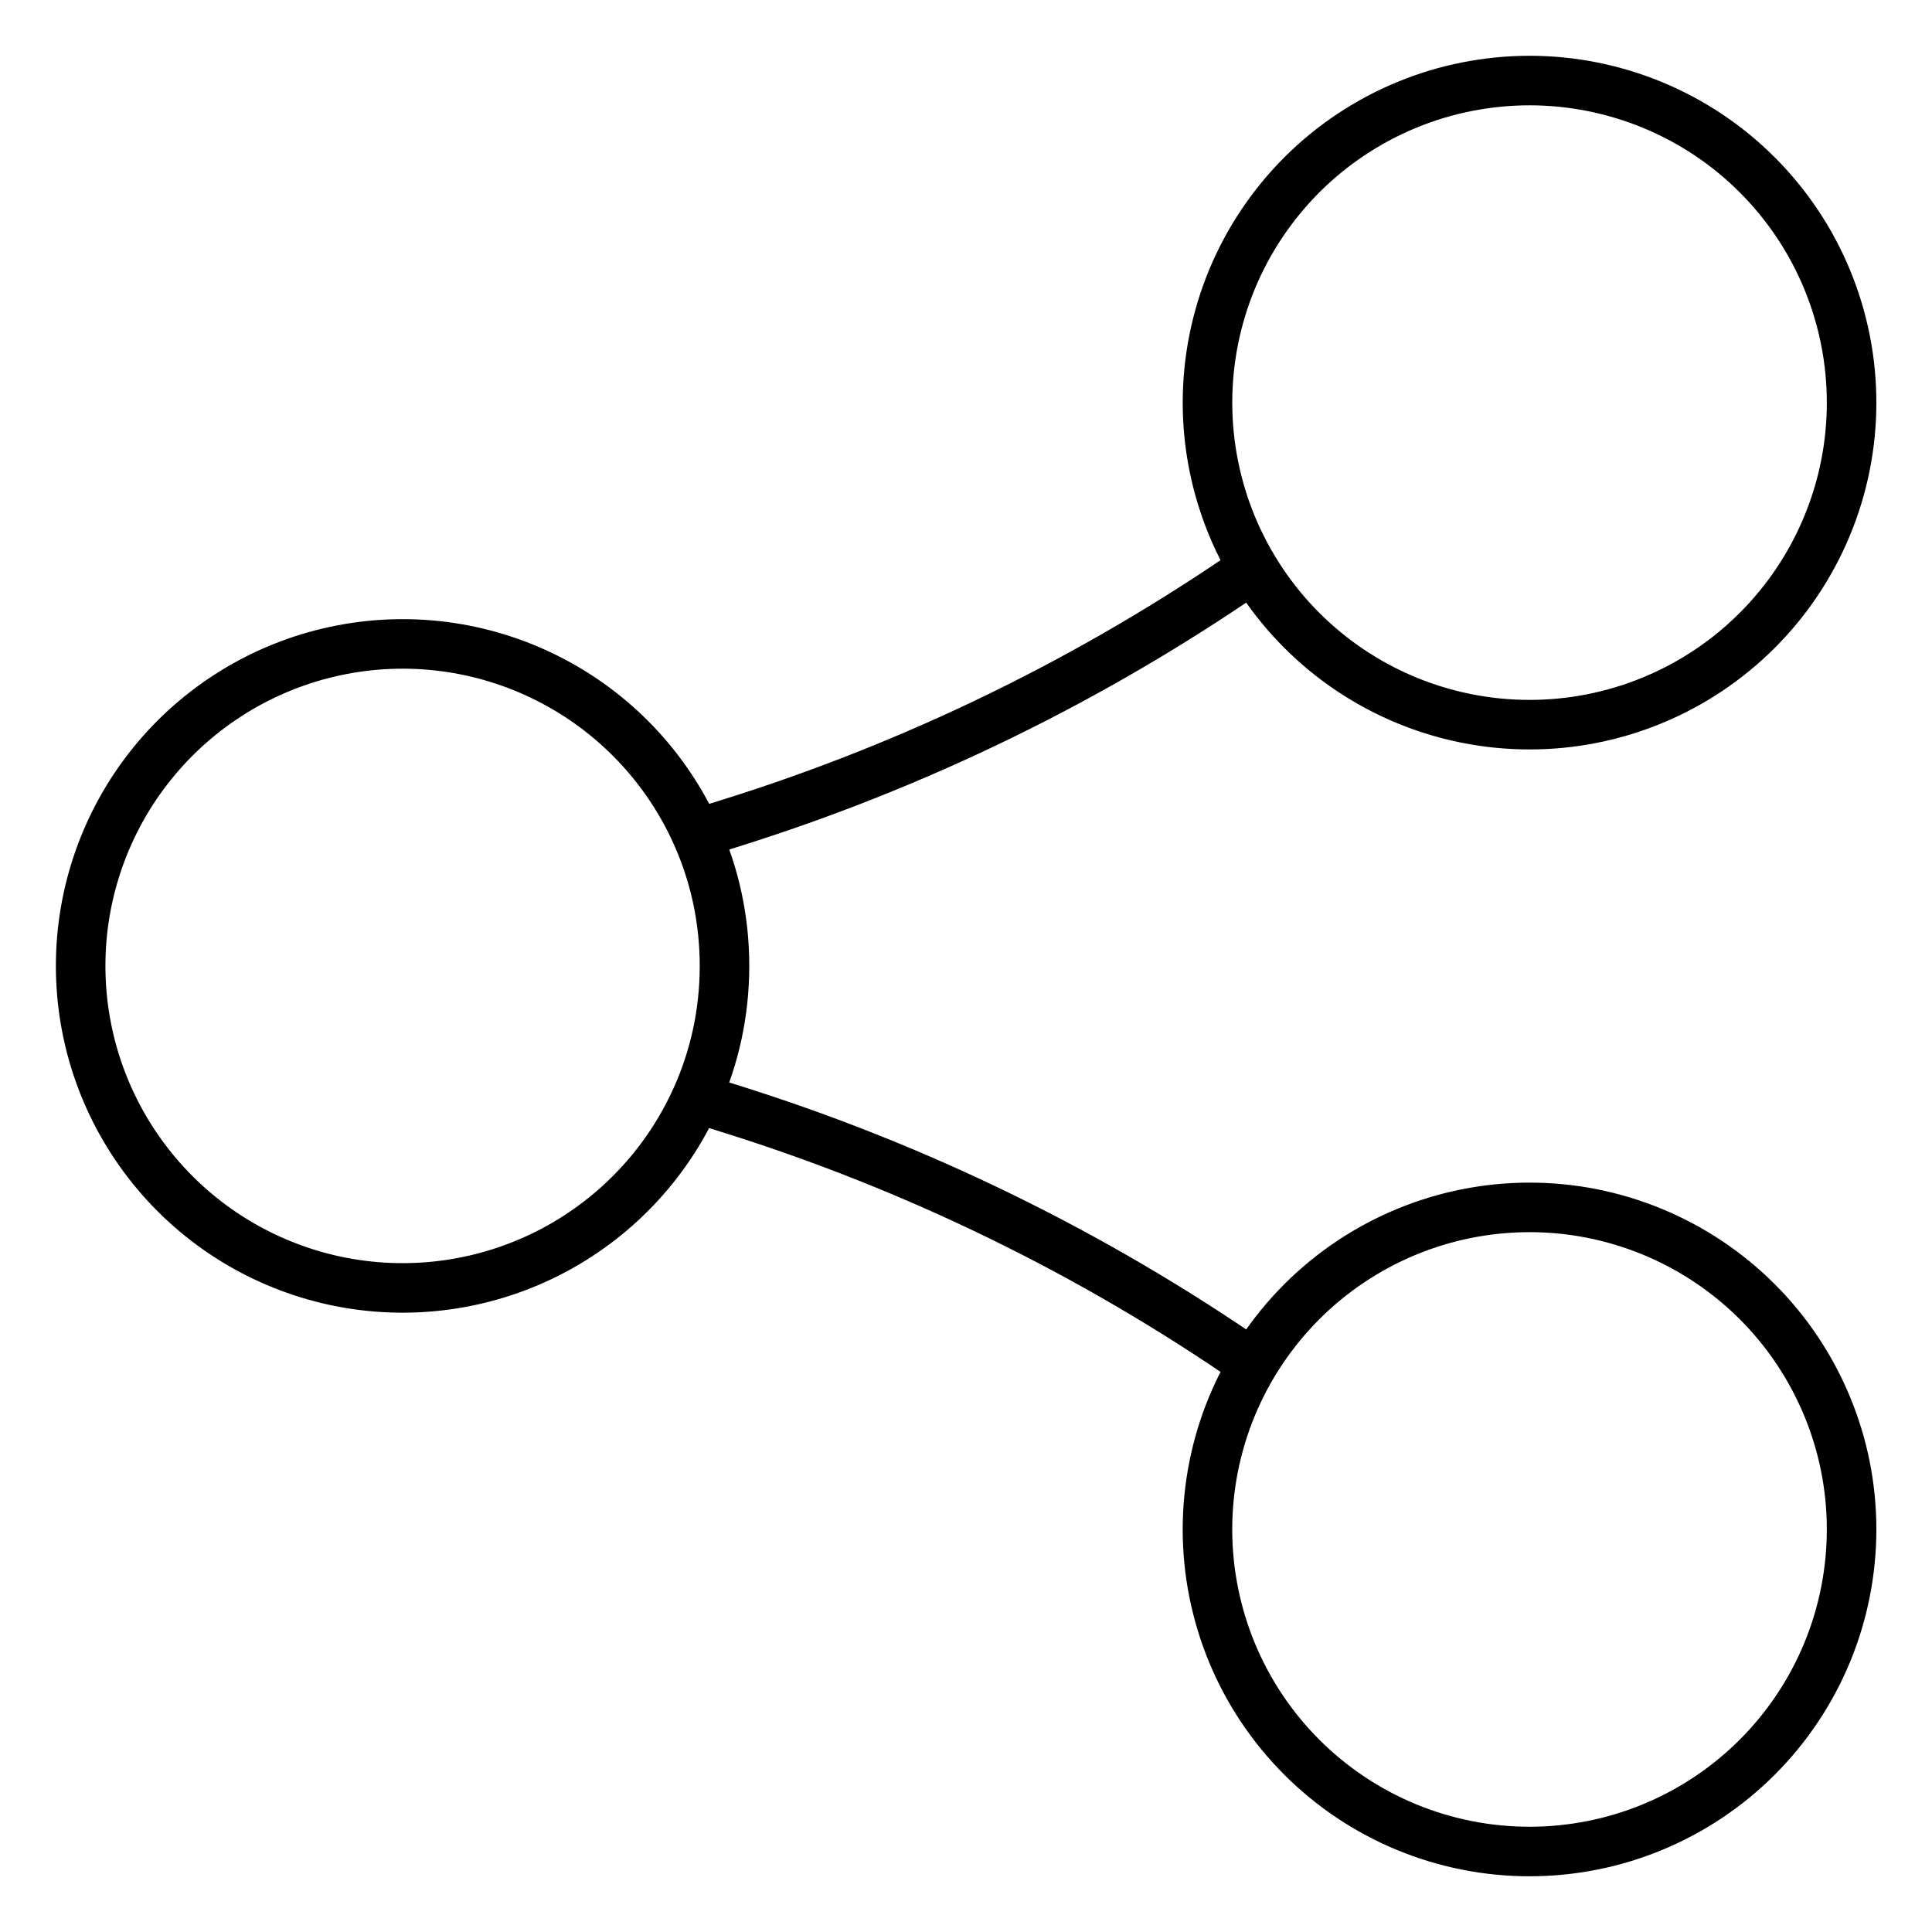 <svg width="39" height="39" viewBox="0 0 39 39" fill="none" xmlns="http://www.w3.org/2000/svg">
<path d="M25.296 27.537C25.735 26.805 26.313 26.165 26.998 25.656C27.683 25.147 28.462 24.778 29.29 24.569C30.118 24.361 30.979 24.318 31.824 24.442C32.668 24.567 33.48 24.857 34.213 25.295C34.945 25.733 35.585 26.311 36.094 26.996C36.603 27.682 36.972 28.46 37.181 29.288C37.389 30.116 37.432 30.977 37.307 31.822C37.183 32.666 36.894 33.478 36.455 34.211C35.57 35.691 34.134 36.758 32.462 37.179C30.789 37.599 29.019 37.339 27.539 36.454C26.059 35.569 24.991 34.132 24.571 32.46C24.15 30.788 24.411 29.017 25.296 27.537ZM25.296 27.537C22.053 25.292 18.488 23.552 14.723 22.376L14.056 22.167M25.296 11.464C24.858 10.732 24.569 9.92 24.444 9.075C24.32 8.231 24.363 7.37 24.571 6.542C24.779 5.714 25.148 4.935 25.658 4.25C26.167 3.564 26.806 2.986 27.539 2.548C28.272 2.11 29.083 1.82 29.928 1.696C30.773 1.571 31.634 1.614 32.462 1.823C33.289 2.031 34.068 2.4 34.754 2.909C35.439 3.419 36.017 4.058 36.455 4.79C37.34 6.27 37.601 8.041 37.181 9.713C36.76 11.385 35.693 12.822 34.213 13.707C32.733 14.592 30.962 14.853 29.29 14.432C27.618 14.012 26.181 12.944 25.296 11.464ZM25.296 11.464C22.053 13.709 18.488 15.448 14.723 16.624L14.056 16.833M14.056 16.833C14.422 17.646 14.625 18.548 14.625 19.498C14.625 20.449 14.422 21.351 14.056 22.163C13.447 23.52 12.39 24.626 11.063 25.298C9.736 25.969 8.219 26.166 6.765 25.854C5.311 25.542 4.007 24.741 3.073 23.584C2.138 22.428 1.628 20.985 1.628 19.498C1.628 18.011 2.138 16.569 3.073 15.412C4.007 14.256 5.311 13.455 6.765 13.143C8.219 12.831 9.736 13.027 11.063 13.699C12.39 14.37 13.447 15.477 14.056 16.833Z" stroke="url(#paint0_linear_280_919)"/>
<defs>
<linearGradient id="paint0_linear_280_919" x1="-2.275" y1="-8.907" x2="45.05" y2="-3.546" gradientUnits="userSpaceOnUse">
<stop stopColor="#FFBC21"/>
<stop offset="0.134" stopColor="#FD843A"/>
<stop offset="0.274" stopColor="#FC5554"/>
<stop offset="0.43" stopColor="#FC365F"/>
<stop offset="0.613" stopColor="#F02E6B"/>
<stop offset="0.818" stopColor="#DD3578"/>
<stop offset="1" stopColor="#81399D"/>
</linearGradient>
</defs>
</svg>
